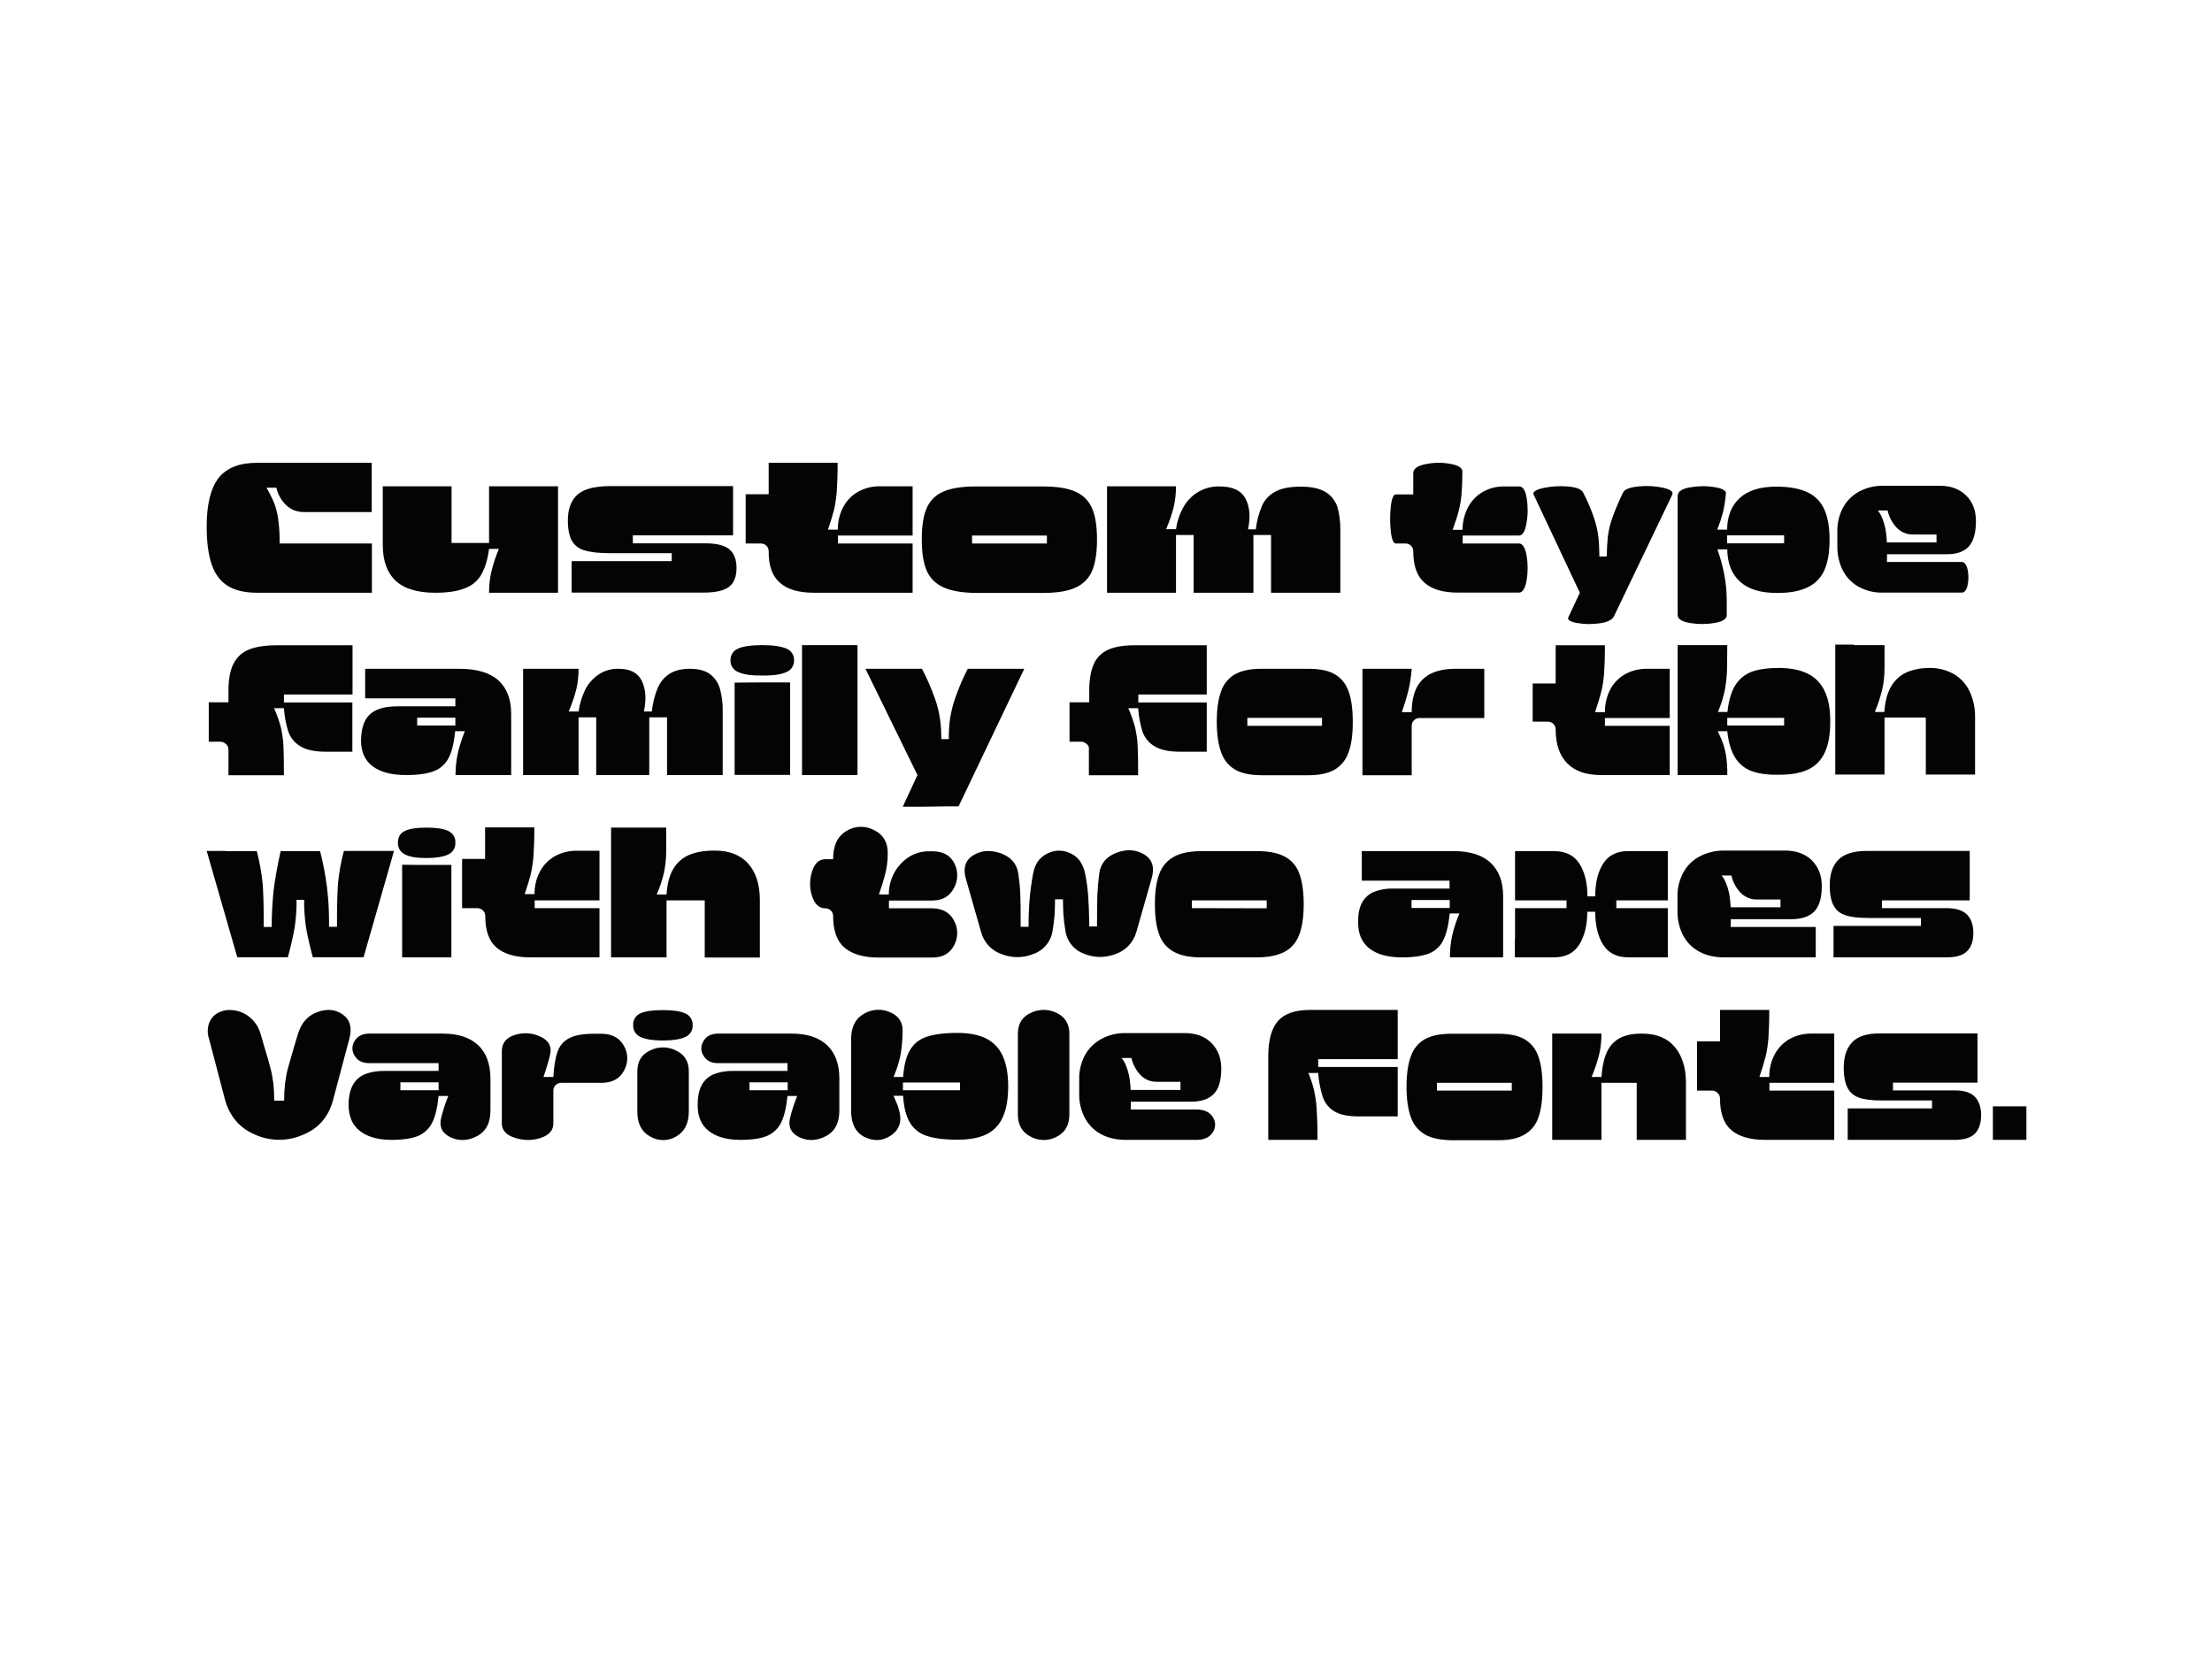 <svg xmlns="http://www.w3.org/2000/svg" viewBox="0 0 1280 960"><path d="M131.9 339.1c-4.2-2.6-7.4-6.7-9.3-12.2-2-5.6-3-13-3-22.3 0-12.7 2.3-22 6.8-27.9 4.6-5.9 12-8.9 22.4-8.9h66.3v28.5h-39c-4 .1-7.8-1.3-10.6-4.1-2.8-2.7-4.7-6.2-5.6-10h-5.7c1.7 2.9 3.2 5.9 4.5 9 1.1 3 1.9 6.1 2.3 9.3.6 4.6.9 9.3.8 14h53.4V343h-66.4c-7 0-12.6-1.3-16.9-3.9zm104.5-57.7h24.9v32.8H283v-32.8h39.9V343H283c0-4.2.4-8.4 1.4-12.5 1.1-4.4 2.5-8.7 4.3-12.9H283c-.8 6.1-2.3 10.9-4.3 14.6-2.1 3.7-5.4 6.6-9.4 8.1-4.3 1.8-10.1 2.7-17.4 2.7-10.5 0-18.2-2.4-23.1-7.1-4.9-4.7-7.3-11.6-7.3-20.5v-34h14.9zm94.4 54.7v-11.4h57.9v-4.6h-35.5c-6.4 0-11.3-.5-14.8-1.6-3.2-.8-5.9-2.8-7.5-5.6-1.5-2.7-2.3-6.6-2.3-11.8 0-6.7 1.9-11.6 5.6-14.9s10.1-4.9 19-4.9h71v28.5h-58v4.6H408c6.8 0 11.5 1.2 14.2 3.6 2.7 2.4 4 6 4 10.6 0 4.8-1.3 8.4-4 10.7s-7.4 3.5-14.2 3.6h-77.2v-6.8zm120.5 1.1c-4.4-3.8-6.6-9.9-6.5-18.3 0-2.4-2-4.4-4.4-4.4h-8.9V286h13.3v-18.2h39.9c0 7-.2 12.5-.5 16.6-.3 3.6-.8 7.2-1.6 10.7-.8 3-1.9 6.8-3.5 11.4h5.7c0-4.4.9-8.7 2.9-12.6 1.9-3.8 4.8-7 8.4-9.1 4-2.3 8.6-3.5 13.3-3.4h18.7v28.5h-43.2v4.6h43.2V343h-56.9c-9 0-15.6-1.9-19.9-5.8zm94.5 2.6c-4.3-1.9-7.8-5.4-9.6-9.7-1.9-4.4-2.8-10.4-2.8-17.9 0-7.7.9-13.7 2.8-18.1 1.8-4.3 5.3-7.8 9.6-9.6 4.5-2 10.7-3 18.7-3h39.2c8 0 14.3 1 18.8 3.1 4.3 1.9 7.7 5.3 9.5 9.7 1.9 4.4 2.8 10.4 2.8 18s-1 13.6-2.8 18c-1.8 4.3-5.3 7.8-9.6 9.7-4.5 2.1-10.7 3.1-18.7 3.1h-39.2c-7.9-.1-14.2-1.2-18.7-3.3zm60-25.3v-4.6h-43.3v4.6h43.3zM760.5 343h-25v-33.4h-10.2V343h-34.6v-33.4h-10.2V343h-39.9v-61.6h39.9c0 4-.4 8-1.3 11.9-1.1 4.4-2.6 8.7-4.4 12.9h5.7c.6-4.2 1.9-8.3 3.9-12 1.9-3.7 4.8-6.9 8.4-9.2 3.9-2.4 8.4-3.7 13-3.5 7.4 0 12.4 2.3 14.9 7 2.5 4.6 3 10.6 1.5 17.8h4.5c.5-4.8 1.8-9.5 3.7-13.9 1.6-3.5 4.4-6.3 7.9-8.1 3.5-1.8 8.3-2.7 14.3-2.7 6.4 0 11.2 1.1 14.6 3.2 3.2 2 5.5 5 6.7 8.5 1.2 4.2 1.7 8.6 1.7 12.9V343h-15.1zm63.8-5.8c-4.4-3.8-6.5-9.9-6.5-18.3 0-2.4-2-4.4-4.4-4.4h-5.7c-1.4 0-2.4-2.4-2.9-7.1-.5-4.7-.5-9.5 0-14.2.5-4.7 1.5-7.1 2.9-7.1h10.1v-12.3c0-2.5 2.4-4.3 7.1-5.2 4.7-1 9.5-1.1 14.2-.2 4.7.8 7.1 2.3 7.1 4.4 0 5.7-.2 10.2-.5 13.6-.3 3.1-.8 6.2-1.6 9.2-.7 2.8-1.9 6.4-3.5 11h5.7c0-4.3 1-8.6 2.9-12.5 1.9-3.8 4.8-7 8.4-9.2 3.9-2.3 8.3-3.5 12.8-3.4h8.7c2.2 0 3.7 2.4 4.4 7.1.7 4.7.7 9.5-.2 14.2-.8 4.8-2.3 7.1-4.3 7.1h-32.6v4.6H879c2.1 0 3.6 2.4 4.4 7.1.8 4.7.8 9.5 0 14.2-.8 4.7-2.3 7.1-4.4 7.1h-35c-8.7.1-15.3-1.8-19.7-5.7zm89.9 5.8-26.7-56.7c-.8-1.6 1.1-2.9 5.5-3.9 4.7-1 9.5-1.3 14.2-.9 5.1.4 8.1 1.7 9 3.7 2.4 4.6 4.4 9.3 6.1 14.2 1.2 3.6 2.1 7.3 2.6 11 .4 3.8.6 7.7.6 11.6h4.3c0-3.9.2-7.7.6-11.6.5-3.8 1.4-7.5 2.7-11 1.4-4 3.4-8.7 6-14.2.8-2 3.8-3.2 8.9-3.7 4.7-.5 9.5-.3 14.2.7 4.4 1 6.2 2.3 5.5 4l-33.8 70.5c-1 2-3.8 3.4-8.4 4-4.3.6-8.7.6-12.9-.2-4-.7-5.7-1.8-5.1-3.2l6.7-14.3zm77.9 17.5c-4.7.8-9.5.8-14.2 0-4.8-.8-7.1-2.4-7.1-4.6V287c0-2.5 2.4-4.2 7.2-5 4.7-.8 9.5-.9 14.2-.1 4.7.8 6.9 2.1 6.5 3.9-.3 3.6-.9 7.2-1.7 10.8-.9 3.3-2 6.6-3.3 9.9h5.7c.1-7.8 2.5-13.9 7.3-18.3s11.8-6.6 21.2-6.6c7.5 0 13.5 1.1 18.1 3.3 4.4 2 7.8 5.6 9.7 10 2 4.5 3 10.2 3 17.4 0 7.3-1 13.2-3 17.6-1.9 4.4-5.4 8-9.8 10-4.5 2.2-10.5 3.3-18 3.2-9.3 0-16.3-2.2-21.1-6.6-4.8-4.4-7.2-10.6-7.3-18.6h-5.7c1.7 4.8 3.1 9.8 4 14.8 1 5 1.4 10.1 1.4 15.1v8.2c0 2.1-2.3 3.7-7.1 4.5zm40.3-50.7h-33v4.6h33v-4.6zm106.2 19.9c.6 2.9.6 5.9 0 8.8-.6 2.9-1.7 4.4-3.3 4.4h-45.7c-5.1.2-10.1-1.1-14.5-3.6-3.9-2.3-7-5.6-8.9-9.6-2-4.1-3-8.6-3-13.2v-9c-.1-4.7 1-9.4 3.2-13.6 2.1-4 5.3-7.2 9.3-9.4 4.3-2.3 9.1-3.5 14-3.4h33c6.2 0 11.2 1.9 15 5.6s5.7 8.7 5.7 14.8c0 6.8-1.4 11.7-4.1 14.7-2.7 3-7.1 4.6-13.1 4.5h-37v-6.8h31.4v-4.6h-13.4c-3.7.1-7.2-1.3-9.7-4-2.6-2.8-4.4-6.2-5.2-9.9h-5.7c1.8 2.1 3.2 5.3 4.2 9.6s1.4 11 1.1 20.2h43.4c1.5.1 2.7 1.6 3.3 4.5zM130.7 430.5c-.9-.8-2-1.3-3.2-1.3h-6.7v-22.8h11.4v-6.7c0-6.8 1-12 3-15.8 1.9-3.7 5.1-6.6 9-8.1 4-1.6 9.4-2.4 16.1-2.4H204v28.5h-39.7v4.6h39.6V435h-15.1c-6.5 0-11.5-1-14.9-3.1-3.2-1.9-5.7-4.8-7-8.3-1.4-4.5-2.3-9.1-2.6-13.8h-5.7c1.6 3.6 2.9 7.2 3.9 11 .8 3.4 1.3 6.9 1.5 10.4.2 3.8.3 9.6.3 17.4h-32.1v-15c-.1-1.3-.6-2.4-1.5-3.1zm80.6-13.5c1.5-2.9 4-5.1 7-6.3 3.2-1.4 7.3-2 12.5-2h32.7v-4.6h-52.2V387h54.4c10.2 0 17.7 2.2 22.7 6.7 4.9 4.5 7.4 10.9 7.4 19.4v35.4h-32.2c0-4.2.4-8.4 1.3-12.5 1-4.4 2.4-8.7 4.1-12.9h-5.6c-.7 6.8-1.9 11.9-3.8 15.5-1.8 3.5-4.8 6.2-8.4 7.6-3.8 1.5-9.2 2.3-16.2 2.3-8.4 0-14.9-1.7-19.4-5.1-4.5-3.4-6.7-8.4-6.7-15 .1-4.8.9-8.5 2.4-11.4zm52.2 2.8v-4.5h-22.1v4.5h22.1zm142.6 28.7H386v-33.4h-10.3v33.4H345v-33.4h-10.2v33.4h-32.1V387h32.1c0 4-.4 8-1.3 11.8-1.1 4.4-2.6 8.7-4.4 12.9h5.7c.6-4.2 1.8-8.3 3.6-12.1 1.7-3.6 4.4-6.8 7.7-9.1 3.5-2.4 7.7-3.7 12-3.5 6.5 0 11 2.3 13.3 7 2.3 4.7 2.7 10.6 1.2 17.7h4.6c.5-4.7 1.6-9.4 3.5-13.8 1.4-3.3 3.8-6.2 6.9-8.1 3-1.9 6.9-2.8 11.6-2.8 5.2 0 9.1 1.1 11.9 3.3 2.8 2.2 4.7 5.2 5.6 8.6 1.1 4.2 1.6 8.5 1.5 12.8v36.8h-12.1zm21.1-59.6c-2.8-1.1-4.6-3.8-4.5-6.8-.1-3 1.7-5.7 4.4-6.8 3-1.3 7.6-2 13.9-2 6.3 0 11 .7 14 2 2.8 1 4.6 3.8 4.5 6.8.1 3-1.7 5.8-4.5 6.8-3 1.4-7.6 2.1-14 2-6.2.1-10.8-.6-13.8-2zm10 6h20v53.5h-32.1V395l12.1-.1zm38.9-21.6h20.1v75.2h-32.1v-75.2h12zm54.8 75.2L500.8 387h32.7c2.8 5.3 5.2 10.8 7.2 16.4 1.5 4 2.6 8.1 3.2 12.4.6 3.9.8 7.9.8 11.9h4.3c0-4 .2-8.1.8-12.1.7-4.2 1.7-8.3 3.2-12.4 2-5.6 4.3-11 7-16.2h32.7l-38 79.6c-5.4 0-9.4 0-12.1.1-2.7 0-5.4.1-8.1.1h-12.1l8.5-18.3zm97.9-18c-.9-.8-2-1.3-3.2-1.3h-6.7v-22.8h11.4v-6.7c0-6.8 1-12 2.8-15.8 1.7-3.7 4.8-6.5 8.5-8.1 3.8-1.6 8.7-2.4 14.8-2.4h41.9v28.5h-39.6v4.6h39.6V435h-15.2c-6.5 0-11.5-1-14.9-3.1-3.2-1.8-5.7-4.8-7-8.3-1.4-4.5-2.3-9.1-2.6-13.8h-5.7c1.6 3.6 2.9 7.2 3.9 11 .8 3.4 1.3 6.9 1.5 10.4.2 3.8.3 9.6.3 17.4h-28.5v-15c.2-1.3-.4-2.4-1.3-3.1zm86 14.9c-3.8-2.2-6.7-5.7-8.1-9.9-1.7-4.5-2.6-10.4-2.6-17.8 0-7.5.9-13.5 2.6-17.9 1.4-4.1 4.3-7.6 8.1-9.7 3.7-2 8.6-3.1 14.8-3.1h27.8c6.2 0 11.2 1 14.9 3.1 3.8 2.2 6.6 5.7 8 9.8 1.7 4.5 2.5 10.4 2.5 17.9 0 7.4-.8 13.4-2.6 17.9-1.4 4.1-4.3 7.6-8.1 9.8-3.7 2-8.6 3.1-14.7 3.1h-27.8c-6.2-.1-11.2-1.1-14.8-3.2zM765 420v-4.6h-43.2v4.6H765zm34.1-33h17.8c-.3 4.1-.9 8.1-1.8 12.1-1.1 4.4-2.4 8.7-3.9 13h5.7c0-5.7 1-10.4 2.8-14.1 1.8-3.6 4.8-6.5 8.5-8.3 3.8-1.8 8.4-2.7 14.1-2.7h16.6v28.5h-37.6c-2.4 0-4.4 2-4.4 4.5v28.6h-28.5V387h10.7zm107.8 54.7c-4.5-4.6-6.7-11.1-6.7-19.7 0-2.4-2-4.4-4.4-4.4h-8.9v-22.1h13.3v-22.1h28.5c0 7-.2 12.5-.5 16.6-.3 3.6-.8 7.1-1.7 10.6-.8 3-1.9 6.8-3.5 11.5h5.7c0-4.4.9-8.7 2.8-12.6 1.9-3.8 4.8-6.9 8.4-9.1 4-2.3 8.6-3.5 13.3-3.4h13v28.5h-37.5v4.5h37.5v28.5h-39.8c-8.6 0-15.1-2.3-19.5-6.8zm106.7 4.5c-4-1.5-7.4-4.2-9.6-7.9-2.3-3.7-3.8-8.7-4.5-15.2H994l1 2.2c1.7 3.4 2.9 7 3.6 10.7.7 4.1 1 8.3.9 12.5h-28.7v-75.2h28.7l-.1 11.7c0 4.6-.4 9.2-1.2 13.8-.9 4.5-2.3 9-4.1 13.2h5.5c.7-6.5 2.2-11.7 4.5-15.4 2.2-3.6 5.6-6.4 9.6-7.9 4.1-1.5 9.5-2.2 16.1-2.2 6.6.1 12.1 1.2 16.4 3.4 4.3 2.1 7.7 5.7 9.7 10.1 2.2 4.5 3.2 10.4 3.2 17.4 0 7.4-1 13.4-3.1 17.9-1.9 4.3-5.3 7.9-9.5 9.9-4.3 2.1-9.9 3.1-16.8 3.1-6.6.2-12-.6-16.1-2.1zm18.8-26.4v-4.4h-32.9v4.4h32.9zm40.3-46.5h17.8v13.3c0 4.3-.4 8.5-1.4 12.7-1.1 4.3-2.5 8.6-4.2 12.7h5.5c.4-6.1 1.7-11.1 4-14.9 2.1-3.6 5.2-6.4 9-8.1 4.1-1.7 8.5-2.5 13-2.5 4.9-.1 9.8 1.1 14.1 3.5 4 2.3 7.2 5.8 9.2 10 2.2 4.7 3.3 9.9 3.2 15.1v33.1h-28.5v-33h-23.9v33H1062V373h10.7zM130.5 492.5h18.1c1.6 6.2 2.8 12.6 3.4 19 .4 5.4.6 12.4.6 21v3.9h4.6c0-7 .4-14 1.1-20.9.8-6.4 2.1-14.1 4.1-23h22.8c1.8 6.8 3.1 13.8 4 20.8.8 6.5 1.2 13.1 1.2 19.6v3.4h4.6v-4c0-8.7.2-15.8.6-21.1.6-6.3 1.7-12.6 3.4-18.8h29l-17.6 61.5H181c-2-7.5-3.3-13.4-4-17.8-.7-5.1-1.1-10.2-1-15.4h-4.4c.1 5.1-.3 10.3-1 15.4-.7 4.3-2 10.3-4 17.8h-29.3l-17.7-61.5h10.9zm104 2c-2.7-1.2-4.4-3.9-4.2-6.9-.2-2.9 1.4-5.7 4.1-6.8 2.7-1.3 6.9-1.9 12.4-1.9s9.7.6 12.5 1.9c2.7 1.2 4.4 3.9 4.2 6.8.2 2.9-1.5 5.7-4.2 6.9-2.8 1.3-6.9 2-12.5 2-5.5 0-9.6-.6-12.3-2zm8.9 6h17.8V554h-28.5v-53.6l10.7.1zm43.9 47.8c-4.4-3.8-6.5-9.9-6.5-18.3 0-2.5-2-4.4-4.5-4.5h-8.9V497h13.3v-18.2h28.5c0 7-.2 12.5-.5 16.6-.3 3.6-.8 7.2-1.6 10.6-.8 3-1.9 6.8-3.5 11.4h5.7c0-4.4.9-8.7 2.9-12.6 1.9-3.8 4.8-6.9 8.4-9.1 4-2.3 8.6-3.5 13.3-3.4h13V521h-37.5v4.5h37.5V554H307c-8.7 0-15.3-1.9-19.7-5.7zM407.8 521h-22.1v33h-32.1v-75.1h31.9v13.3c0 4.3-.4 8.6-1.3 12.8-1 4.3-2.4 8.5-4.2 12.6h5.7c.4-6.2 1.7-11.1 3.9-14.8 2.1-3.6 5.4-6.5 9.2-8.1 4-1.7 8.9-2.5 14.8-2.5 8.4 0 14.9 2.5 19.4 7.6 4.5 5.1 6.7 12.1 6.7 21.1v33.2h-31.9V521zm80.8 27.3c-4.4-3.8-6.5-9.9-6.5-18.3 0-1.2-.5-2.3-1.3-3.1-.9-.9-2-1.3-3.2-1.3-3.6 0-6.2-2.4-7.7-7.1-1.5-4.6-1.5-9.6 0-14.2 1.5-4.7 4-7.1 7.7-7.1h4.5v-.2c0-7.8 2.6-13.2 7.8-16.2 4.8-3 10.8-3.1 15.8-.5 5.3 2.6 8 7 8 13.1.1 4.7-.6 9.5-1.9 14-.7 2.7-1.8 6.1-3.2 10.2h5.7c0-4.3 1.1-8.6 3.1-12.4 2-3.7 4.9-6.9 8.4-9.2 3.4-2.2 7.5-3.4 11.6-3.4h2.2c6.2 0 10.4 2.4 12.7 7.1 2.3 4.5 2.1 9.9-.3 14.2-2.5 4.8-6.6 7.2-12.5 7.2h-25.1v4.5h25.1c6 .1 10.2 2.5 12.6 7.2 2.4 4.4 2.4 9.8 0 14.2-2.4 4.7-6.6 7.1-12.6 7.1h-31.1c-8.8 0-15.4-2-19.8-5.8zm74.6-53.4c4.7-2.9 10-3.2 16-1.1 6 2.2 9.3 6.2 10.1 12 .6 4.2 1 8.1 1.1 11.8.2 3.7.2 8.6.2 14.7v4h4.6c0-5.9.2-11.2.6-15.8.4-5 1.1-10 2-14.9 1-5.6 3.7-9.5 8.3-11.7 4.2-2.2 9.2-2.2 13.4-.1 4.5 2.1 7.2 6 8.4 11.6.9 4.4 1.5 8.8 1.8 13.2.3 4.2.5 9.2.6 15v2.5h4.5v-3.2c0-6.2.1-11.3.2-15.2.2-4.1.6-8.2 1.1-12.3.8-5.8 4.2-9.8 10.1-12 5.9-2.2 11.2-1.8 16 1.1 4.7 2.9 6.1 7.6 4.1 14.2l-8.7 30.5c-1.7 6.1-6.2 10.9-12.2 12.9-5.9 2.3-12.5 2.2-18.3-.3-5.7-2.1-9.8-7.2-10.6-13.3-.5-3-.9-5.9-1.1-8.7s-.3-5.9-.3-9.4h-4.6c0 3.6-.1 6.7-.3 9.5-.2 2.7-.6 5.6-1.1 8.7-.9 6.1-5 11.2-10.8 13.3-5.9 2.5-12.5 2.6-18.5.3-6-2-10.5-6.9-12.1-12.9l-8.7-30.5c-1.9-6.2-.5-11 4.2-13.9zm116.3 56c-4-2.1-7.1-5.6-8.6-9.8-1.7-4.4-2.6-10.4-2.6-17.8 0-7.6.9-13.6 2.7-18 1.6-4.2 4.6-7.6 8.6-9.7 3.9-2.1 9.3-3.1 16.1-3.1h31.5c6.8 0 12.1 1 16.1 3.1 4 2.1 7 5.5 8.5 9.7 1.7 4.4 2.6 10.4 2.6 17.9s-.9 13.5-2.7 18c-1.6 4.2-4.6 7.7-8.6 9.7-3.9 2-9.3 3.1-16 3.1h-31.5c-6.7.1-12.1-1-16.1-3.1zm53.5-25.3V521h-43.3v4.5l43.3.1zm55-3c1.5-2.9 3.9-5.1 6.8-6.4 3.8-1.5 7.9-2.2 12-2h32v-4.6H788v-17.1h53.1c9.6 0 16.7 2.3 21.5 6.8 4.8 4.5 7.2 11 7.2 19.3V554H839c0-4.2.4-8.4 1.3-12.5 1-4.4 2.4-8.7 4.2-12.9h-5.6c-.7 6.7-1.9 11.8-3.7 15.4-1.7 3.5-4.6 6.3-8.2 7.7-3.7 1.5-9 2.3-15.7 2.3-8.1 0-14.4-1.7-18.8-5.1-4.4-3.4-6.6-8.4-6.6-15-.1-4.6.6-8.4 2.1-11.3zm50.9 2.8v-4.6h-22.1v4.6h22.1zm37.8 17.9v-17.8h29.8V521h-29.8v-28.5h22.4c6.8 0 11.7 2.4 14.8 7.2 3.1 4.8 4.7 11.2 4.7 19h4.5c0-7.8 1.5-14.2 4.6-19 3.1-4.8 8-7.3 14.8-7.2h22.6V521h-29.8v4.5h29.8V554h-22.6c-6.8 0-11.7-2.4-14.8-7.3-3.1-4.9-4.6-11.3-4.6-19.1h-4.6c0 7.8-1.6 14.2-4.7 19.1-3.1 4.9-8 7.3-14.8 7.3h-22.4v-10.7zm174-.3v11h-52.6c-6.1 0-11.2-1.2-15.3-3.6-3.9-2.2-7.1-5.6-9.1-9.6-2-4.1-3-8.6-3-13.2v-9c-.1-4.7 1.1-9.4 3.3-13.6 2.2-4 5.4-7.3 9.5-9.4 4.5-2.4 9.5-3.5 14.6-3.4h34.9c6.4 0 11.6 1.9 15.4 5.6 3.8 3.8 5.8 8.7 5.8 14.8 0 6.8-1.4 11.7-4.2 14.7s-7.3 4.6-13.5 4.6h-37.7V525h31.5v-4.5h-13.5c-3.7.1-7.2-1.4-9.7-4-2.6-2.8-4.4-6.2-5.2-9.9h-5.7c1.8 2.1 3.2 5.3 4.2 9.6s1.4 11 1.1 20.2h49.2v6.6zm10.3 4.2v-11.4h50.6v-4.6h-30.4c-5.7 0-10.1-.5-13.3-1.6-3-.9-5.5-2.9-6.9-5.7-1.5-2.7-2.2-6.7-2.2-11.7 0-6.5 1.7-11.4 5.1-14.8 3.4-3.3 8.8-5 16.2-5h59.7V521H1089v4.5h37.4c5.5 0 9.5 1.3 11.9 3.8 2.4 2.5 3.6 6 3.6 10.5 0 4.7-1.2 8.2-3.6 10.6-2.4 2.4-6.4 3.6-11.9 3.6H1061v-6.8zm-940.2 45.4c.7-2.3 2.2-4.4 4.2-5.8 2.7-1.8 5.9-2.6 9.1-2.3 3.6.2 7.1 1.5 10 3.8 3.2 2.5 5.5 5.9 6.6 9.7.4 1.3.8 2.5 1.1 3.7s.7 2.3 1 3.5c1.7 5.5 2.9 9.7 3.6 12.5.8 2.9 1.3 5.8 1.7 8.8.4 3.4.6 6.9.6 10.4h5.7c0-3.5.2-6.9.6-10.4.4-2.9.9-5.8 1.7-8.7.8-2.9 2-7 3.6-12.5l2.2-7.3c2-6.3 5.8-10.5 11.3-12.4 5.6-2 10.4-1.5 14.6 1.5 4.2 3 5.4 7.6 3.8 13.8l-9.4 35.4c-2.6 9.9-8.4 16.7-17.6 20.4-8.7 3.8-18.6 3.8-27.3 0-9.1-3.8-15-10.6-17.7-20.4l-9.3-35.4c-.9-2.6-.9-5.6-.1-8.3zm83.2 35.6c1.4-2.8 3.8-5.1 6.7-6.4 3.7-1.5 7.7-2.2 11.7-2.1h31.4v-4.5h-40.1c-4 0-6.8-1.4-8.5-4.3-1.7-2.6-1.7-5.9 0-8.5 1.6-2.8 4.5-4.3 8.5-4.3h42.4c9.1 0 16 2.3 20.7 6.8 4.7 4.5 7 11 7 19.3v18.5c0 7.1-2.6 12.1-7.9 14.8-5.2 2.7-10.3 2.9-15.2.6-4.9-2.4-6.7-6.1-5.4-11.3.5-2.1 1.1-4.2 1.8-6.3.7-2.1 1.4-4.1 2.3-6.3h-5.6c-.7 6.7-1.9 11.8-3.7 15.4-1.7 3.5-4.6 6.2-8.1 7.7-3.6 1.5-8.7 2.3-15.3 2.3-7.9 0-14-1.7-18.4-5.1-4.4-3.4-6.5-8.4-6.6-15 0-4.7.8-8.4 2.3-11.3zm49.8 2.7v-4.6h-22.1v4.6h22.1zm44.4-32.1c4.8-1.5 10.1-1.1 14.6 1.1 4.7 2.2 6.5 5.5 5.6 10-.3 1.5-.8 3.4-1.5 5.8s-1.5 4.8-2.4 7.5h5.7c.4-6.4 1.2-11.3 2.5-14.8 1.2-3.4 3.6-6.1 6.8-7.7 3.2-1.7 8-2.5 14.3-2.5h4.2c6.2 0 10.6 2.4 13.1 7.1 2.5 4.4 2.5 9.8 0 14.2-2.5 4.8-6.9 7.1-13.1 7.1h-23.4c-2.4 0-4.4 2-4.4 4.4v19.1c0 4-2.5 6.8-7.4 8.4-4.8 1.6-10 1.5-14.9-.1-5-1.6-7.5-4.4-7.5-8.3v-42.2c.2-4.6 2.7-7.6 7.8-9.1zm72.5 1.3c-2.7-1.2-4.5-3.9-4.3-6.9-.2-2.9 1.5-5.7 4.2-6.8 2.8-1.3 7.1-1.9 12.9-1.9 5.8 0 10.1.6 13 1.9 2.7 1.1 4.5 3.9 4.3 6.8.2 3-1.5 5.7-4.3 6.9-2.8 1.3-7.2 2-12.9 2s-10-.7-12.9-2zm5.6 7.7c4.7-2.3 10.2-2.3 14.9.1 4.9 2.3 7.4 6.3 7.4 12v23.3c0 6.9-2.5 11.7-7.4 14.5-4.6 2.7-10.3 2.7-14.9 0-5-2.7-7.5-7.5-7.5-14.5V620c0-5.9 2.5-9.9 7.5-12.2zm29.6 20.4c1.4-2.8 3.8-5.1 6.7-6.4 3.7-1.5 7.7-2.2 11.7-2.1h31.4v-4.5h-40.1c-4 0-6.8-1.4-8.5-4.3-1.7-2.6-1.7-5.9 0-8.5 1.6-2.8 4.5-4.3 8.5-4.3H458c9.1 0 16 2.3 20.7 6.8s7 11 7 19.3v18.5c0 7.1-2.6 12.1-7.9 14.8-5.2 2.7-10.3 2.9-15.2.6-4.9-2.4-6.7-6.1-5.4-11.3.5-2.1 1.1-4.2 1.8-6.3.7-2.1 1.4-4.1 2.3-6.3h-5.6c-.7 6.7-1.9 11.8-3.7 15.4-1.7 3.5-4.6 6.2-8.1 7.7-3.6 1.5-8.7 2.3-15.3 2.3-7.9 0-14-1.7-18.4-5.1-4.4-3.4-6.5-8.4-6.5-15 0-4.7.7-8.4 2.2-11.3zm49.9 2.7v-4.6h-22.1v4.6h22.1zm61.6 4 1.5 3.5c.5 1.1.9 2.3 1.2 3.5 2 6.5.6 11.5-4.2 14.9-4.8 3.4-9.9 3.8-15.3 1.3-5.4-2.6-8.1-7.7-8.1-15.5v-41.1c0-7.1 2.4-12 7.3-14.8 4.5-2.7 10-3.2 14.9-1.1 5 2 7.6 5.5 7.6 10.5v.1c0 5-.4 9.9-1.3 14.8-.9 4.2-2.3 8.3-3.9 12.2h5.5c.5-6.6 1.7-11.7 3.9-15.4 2.1-3.7 5.5-6.5 9.6-7.8 4.3-1.5 10.3-2.3 17.9-2.3 6.8 0 12.3 1.1 16.6 3.2 4.3 2.2 7.7 5.7 9.6 10.1 2.1 4.5 3.2 10.4 3.2 17.5 0 7.4-1 13.3-3.1 17.9-1.9 4.4-5.2 7.9-9.5 10-4.3 2.1-9.9 3.1-16.8 3.1-7.7 0-13.7-.8-18-2.3-4-1.3-7.5-4.1-9.6-7.8-2.1-3.6-3.4-8.7-3.8-15.3H517l.4.8zm38.1-4v-4.5h-33v4.5h33zm41-44.8c4.7-2.3 10.2-2.3 14.9 0 4.9 2.3 7.4 6.4 7.4 12.1v46.7c0 6.2-2.5 10.5-7.4 12.9-4.6 2.5-10.2 2.5-14.9 0-5-2.5-7.5-6.8-7.5-12.9v-46.7c0-5.8 2.5-9.8 7.5-12.1zm105.3 60.3c1.8 2.7 1.8 6.2 0 8.8-1.8 2.9-4.9 4.4-9.4 4.4h-40.8c-5.9 0-10.9-1.2-15-3.6-3.9-2.2-7.1-5.6-9.1-9.6-2-4.1-3.1-8.6-3-13.2v-9c-.1-4.7 1.1-9.4 3.3-13.6 2.2-4 5.5-7.2 9.5-9.4 4.4-2.4 9.4-3.5 14.3-3.4h34c6.4 0 11.5 1.9 15.3 5.6 3.8 3.8 5.8 8.7 5.8 14.8 0 6.8-1.4 11.7-4.2 14.7-2.8 3-7.2 4.6-13.4 4.6h-37.4v-6.8h31.4V626h-13.5c-3.7.1-7.2-1.3-9.7-4-2.6-2.8-4.4-6.2-5.2-9.8H649c1.8 2.1 3.2 5.3 4.2 9.6s1.4 11 1.1 20.2h37.9c4.6 0 7.8 1.5 9.6 4.4zm37.7-55.6c3.7-4.2 9.9-6.4 18.6-6.4h50.7v28.5h-46v4.5h46V646h-22.9c-6.1 0-10.7-1-13.9-3-3.1-1.9-5.4-4.8-6.6-8.3-1.4-4.5-2.3-9.1-2.6-13.8h-5.7c1.3 3.1 2.4 6.3 3.2 9.6.8 3.7 1.4 7.4 1.6 11.2.3 4.5.5 10.4.5 17.9h-28.5V611c0-9.2 1.9-15.9 5.6-20.2zm85.1 65.7c-3.8-2.2-6.7-5.7-8.1-9.8-1.7-4.5-2.6-10.4-2.6-17.8 0-7.5.9-13.5 2.6-17.9 1.4-4.1 4.3-7.6 8.1-9.7 3.7-2 8.6-3.1 14.8-3.1h27.8c6.2 0 11.2 1 14.9 3.1 3.8 2.2 6.6 5.7 8 9.8 1.7 4.5 2.5 10.5 2.5 17.9s-.8 13.4-2.5 17.9c-1.4 4.2-4.3 7.6-8.2 9.8-3.7 2.1-8.6 3.1-14.7 3.1h-27.8c-6.2-.2-11.2-1.2-14.8-3.3zm50.2-25.4v-4.5h-43.3v4.5h43.3zm72.4-4.5h-20.5v33h-28.5v-61.5h28.5c0 4.2-.4 8.3-1.4 12.4-1.1 4.3-2.6 8.6-4.3 12.7h5.7c.4-5.9 1.5-10.7 3.1-14.3 1.5-3.4 4.1-6.3 7.3-8.1 3.3-1.8 7.6-2.7 13-2.7 8.4 0 14.7 2.6 19 7.7 4.3 5.1 6.5 12.1 6.5 20.8v33h-28.5v-33zm54.6 27.3c-4.4-3.8-6.5-9.9-6.5-18.3 0-2.4-2-4.4-4.4-4.5H982v-28.5h13.3v-18.2h28.5c0 7-.2 12.5-.5 16.6-.3 3.6-.8 7.2-1.7 10.7-.8 3-1.9 6.8-3.5 11.5h5.7c0-4.4.9-8.7 2.9-12.6 1.9-3.8 4.8-6.9 8.4-9.1 4-2.3 8.6-3.5 13.3-3.4h13v28.5h-37.5v4.5h37.5v28.5h-39.8c-8.9 0-15.4-1.9-19.8-5.7zm67.4-1.1v-11.4h48.8v-4.6h-29.2c-5.5 0-9.8-.5-12.9-1.6-2.9-.9-5.4-3-6.8-5.7-1.4-2.7-2.2-6.6-2.2-11.7 0-6.5 1.7-11.4 5-14.8s8.5-5 15.6-5h56.8v28.5h-48.9v4.5h36.2c5.2 0 9 1.3 11.3 3.8 2.3 2.5 3.5 6 3.5 10.5 0 4.6-1.2 8.2-3.5 10.6-2.3 2.4-6.1 3.6-11.3 3.7h-62.4v-6.8zm103.4-5.3v12.1h-19.4v-19.4h19.4v7.3z" style="fill:#040404"/></svg>